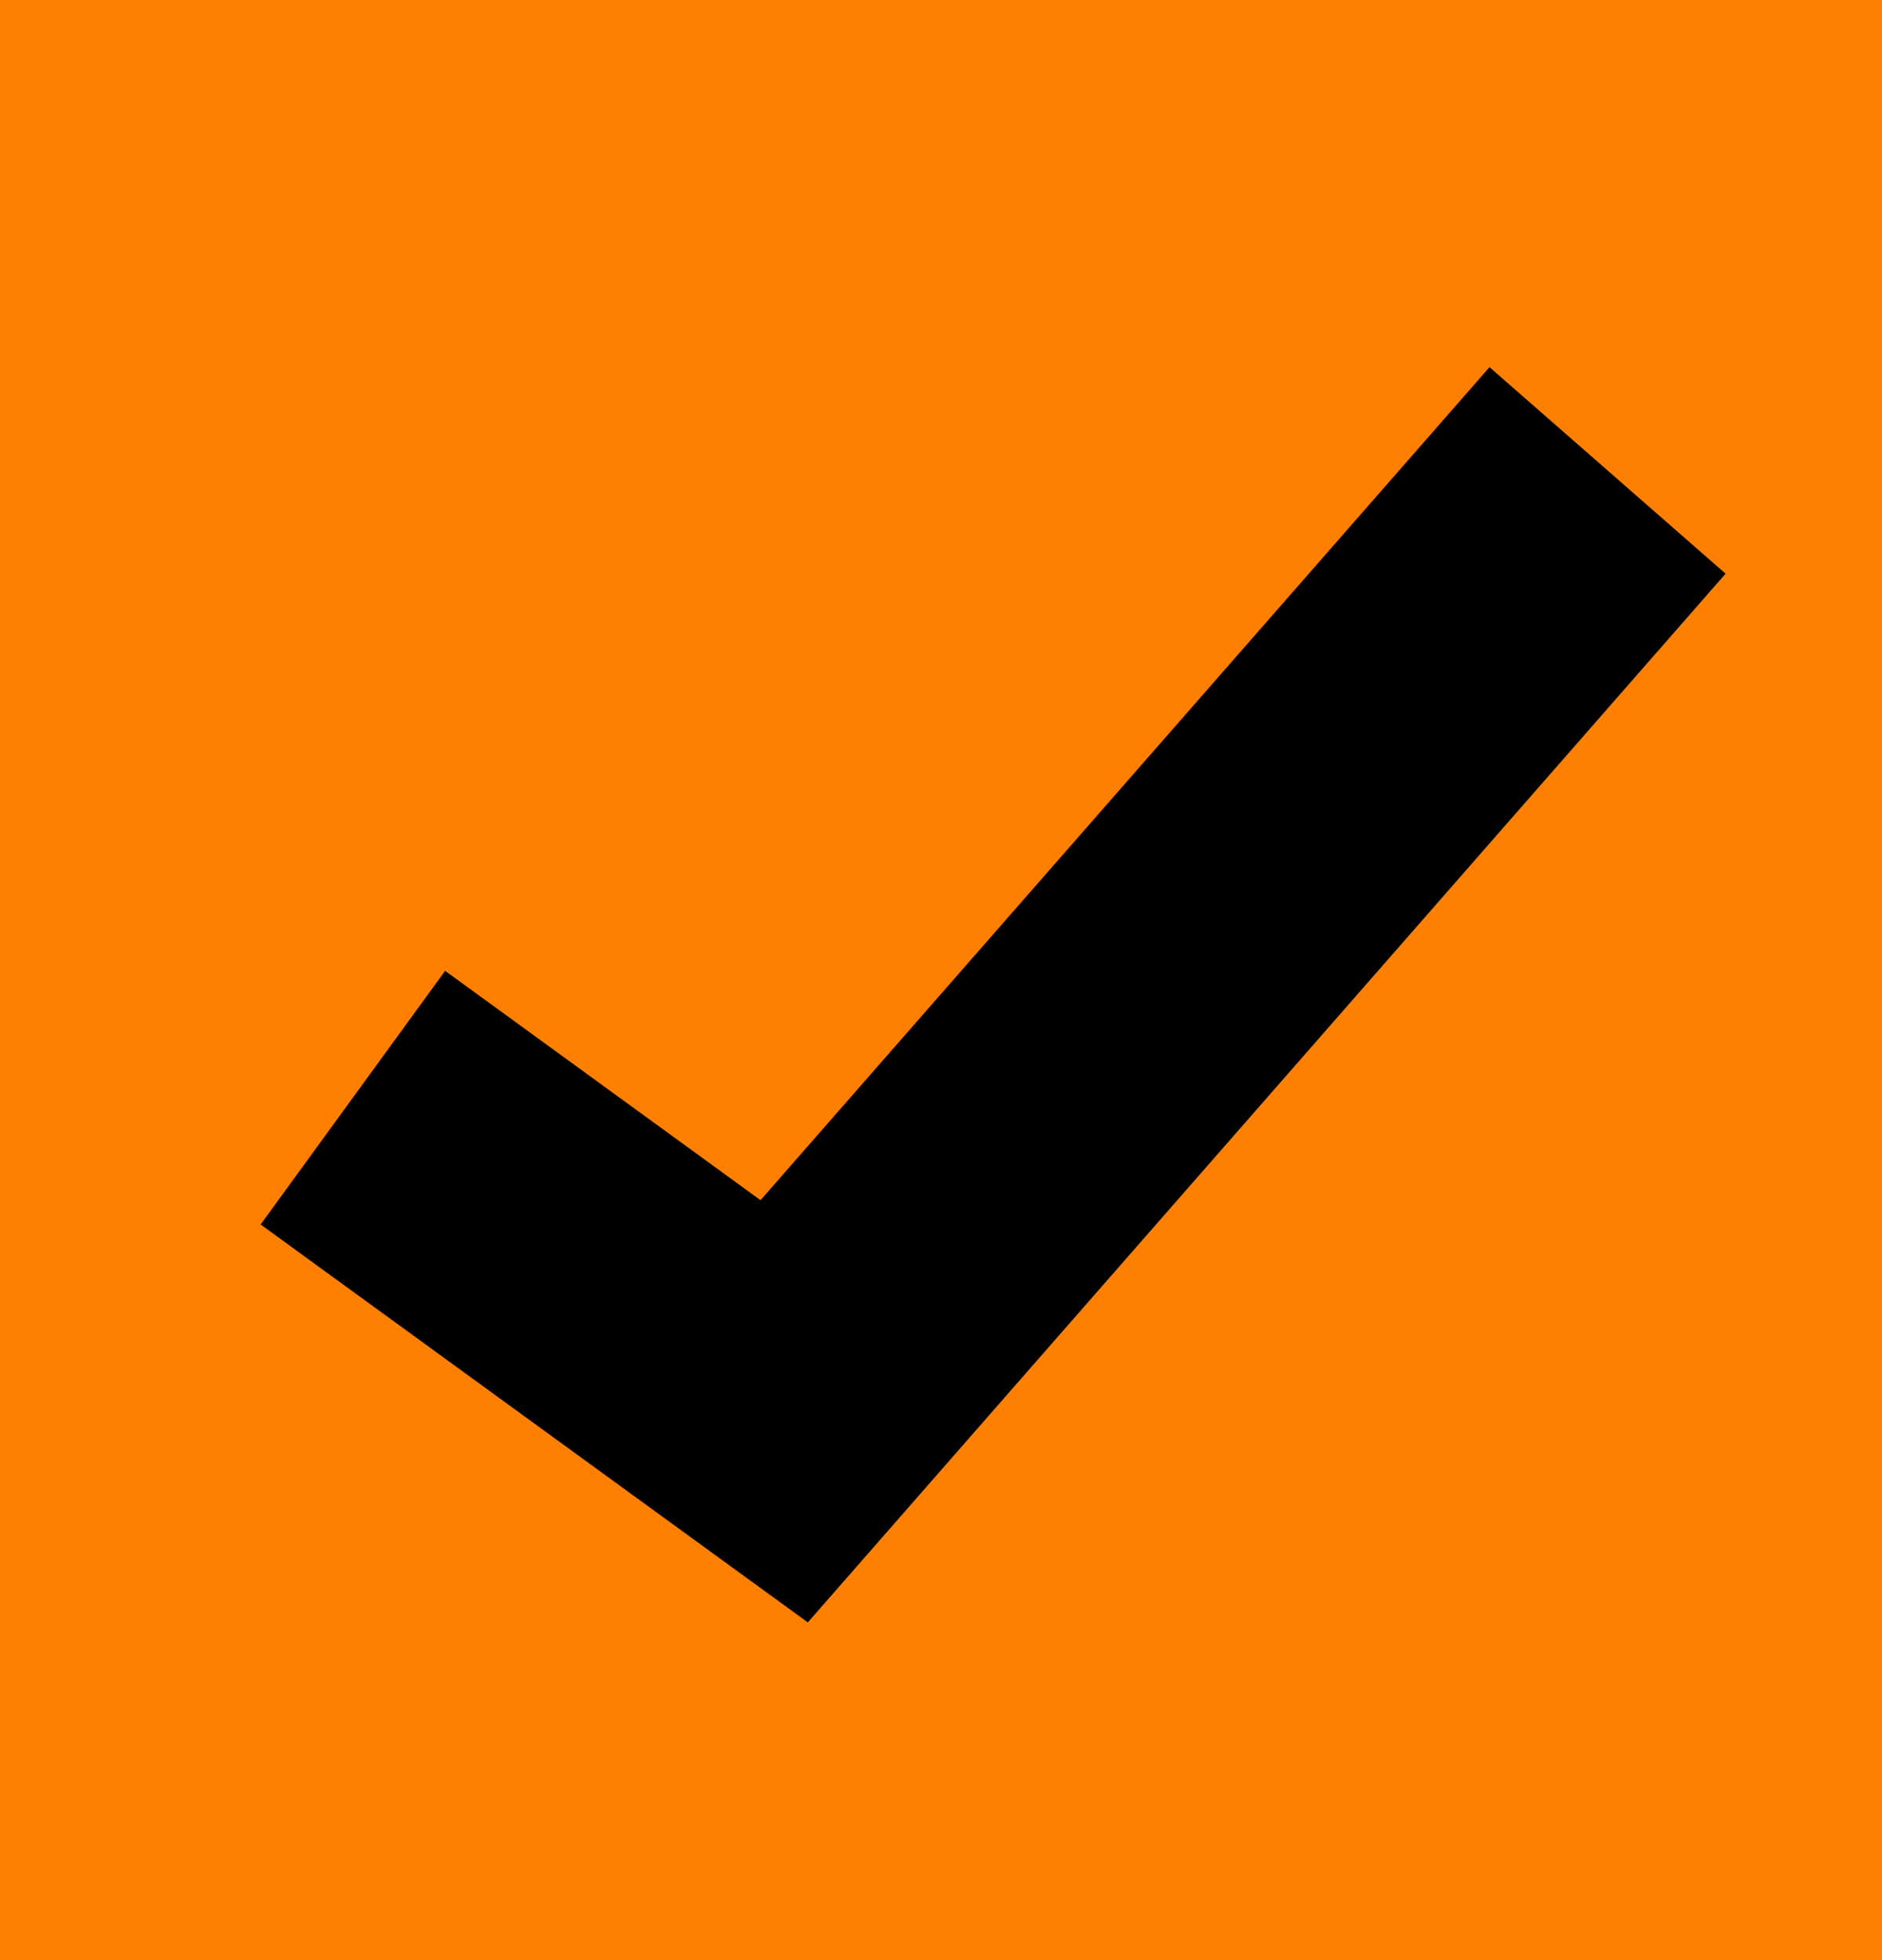 <svg width="24" height="25" viewBox="0 0 24 25" fill="none" xmlns="http://www.w3.org/2000/svg">
<rect width="24" height="25" fill="#FF7F00"/>
<path d="M4.5 14L10 18L20.5 6" stroke="black" stroke-width="4"/>
</svg>
